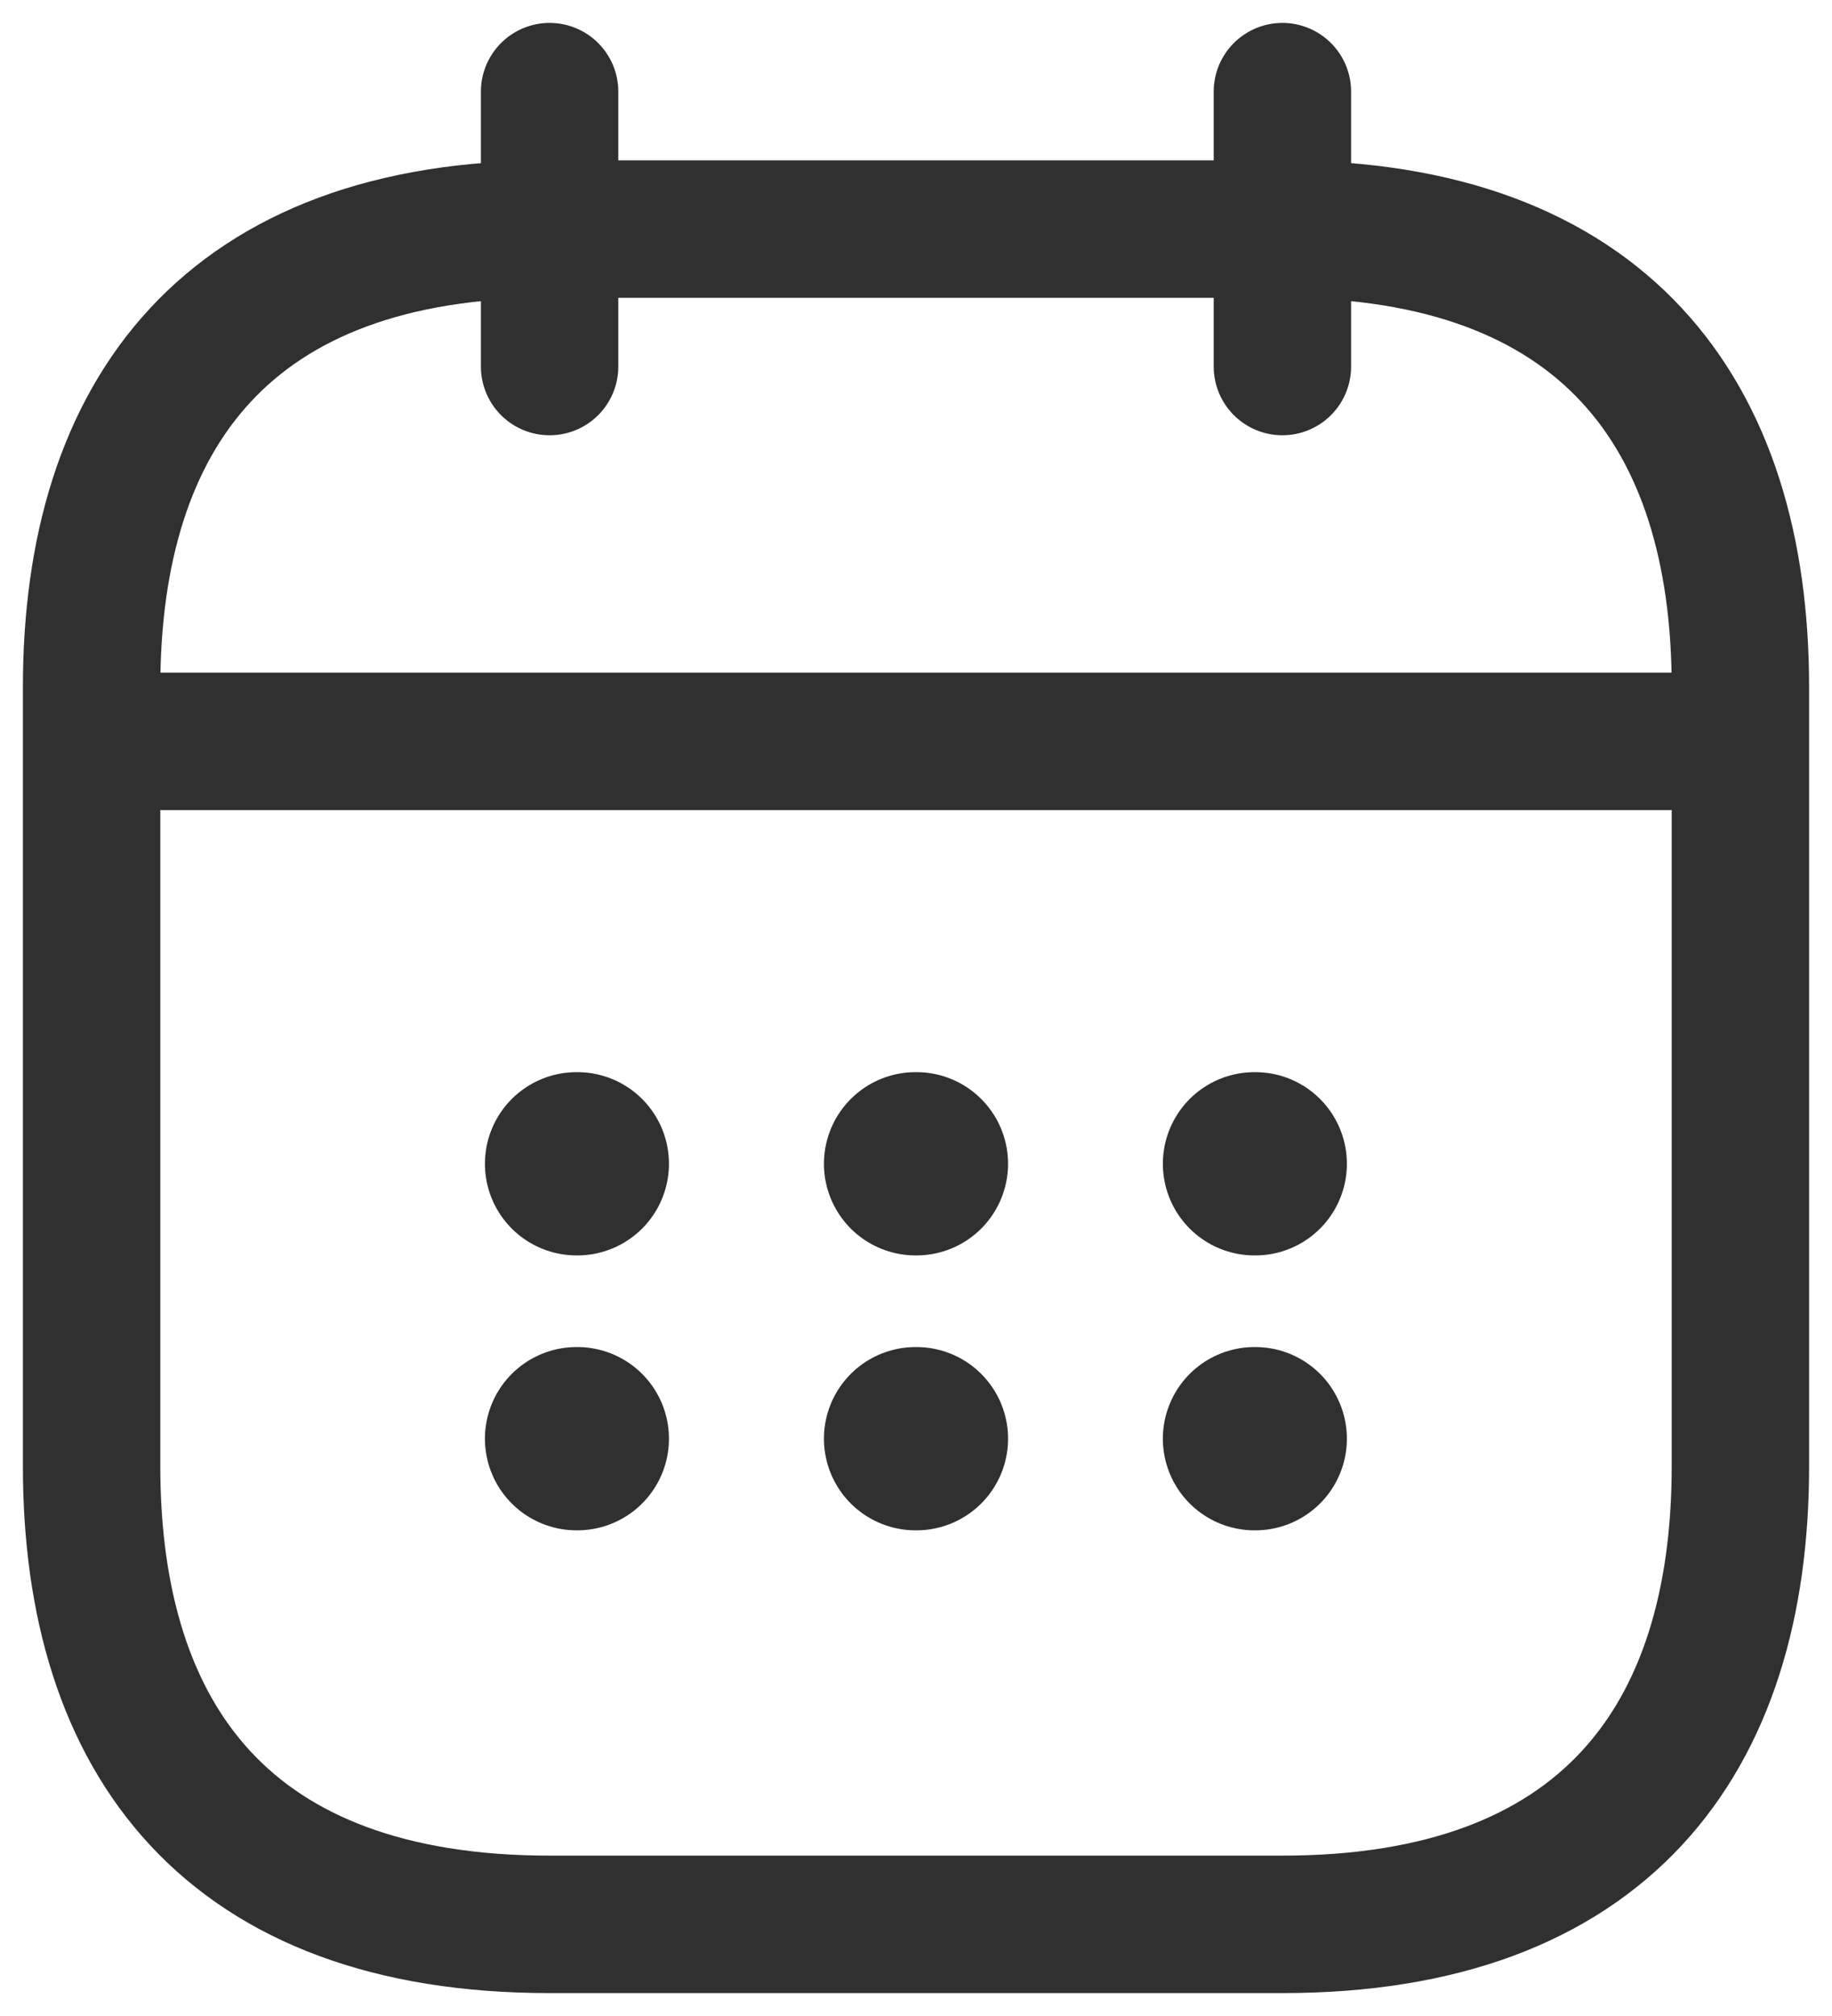 <svg width="20" height="22" viewBox="0 0 20 22" fill="none" xmlns="http://www.w3.org/2000/svg">
<path d="M6 1V4" stroke="#303030" stroke-width="1.5" stroke-miterlimit="10" stroke-linecap="round" stroke-linejoin="round"/>
<path d="M14 1V4" stroke="#303030" stroke-width="1.5" stroke-miterlimit="10" stroke-linecap="round" stroke-linejoin="round"/>
<path d="M1.5 8.09H18.5" stroke="#303030" stroke-width="1.5" stroke-miterlimit="10" stroke-linecap="round" stroke-linejoin="round"/>
<path d="M19 7.5V16C19 19 17.5 21 14 21H6C2.5 21 1 19 1 16V7.5C1 4.5 2.5 2.5 6 2.5H14C17.5 2.5 19 4.5 19 7.5Z" stroke="#303030" stroke-width="1.5" stroke-miterlimit="10" stroke-linecap="round" stroke-linejoin="round"/>
<path d="M13.695 12.7H13.704" stroke="#303030" stroke-width="2" stroke-linecap="round" stroke-linejoin="round"/>
<path d="M13.695 15.7H13.704" stroke="#303030" stroke-width="2" stroke-linecap="round" stroke-linejoin="round"/>
<path d="M9.995 12.7H10.005" stroke="#303030" stroke-width="2" stroke-linecap="round" stroke-linejoin="round"/>
<path d="M9.995 15.7H10.005" stroke="#303030" stroke-width="2" stroke-linecap="round" stroke-linejoin="round"/>
<path d="M6.294 12.7H6.303" stroke="#303030" stroke-width="2" stroke-linecap="round" stroke-linejoin="round"/>
<path d="M6.294 15.7H6.303" stroke="#303030" stroke-width="2" stroke-linecap="round" stroke-linejoin="round"/>
</svg>
